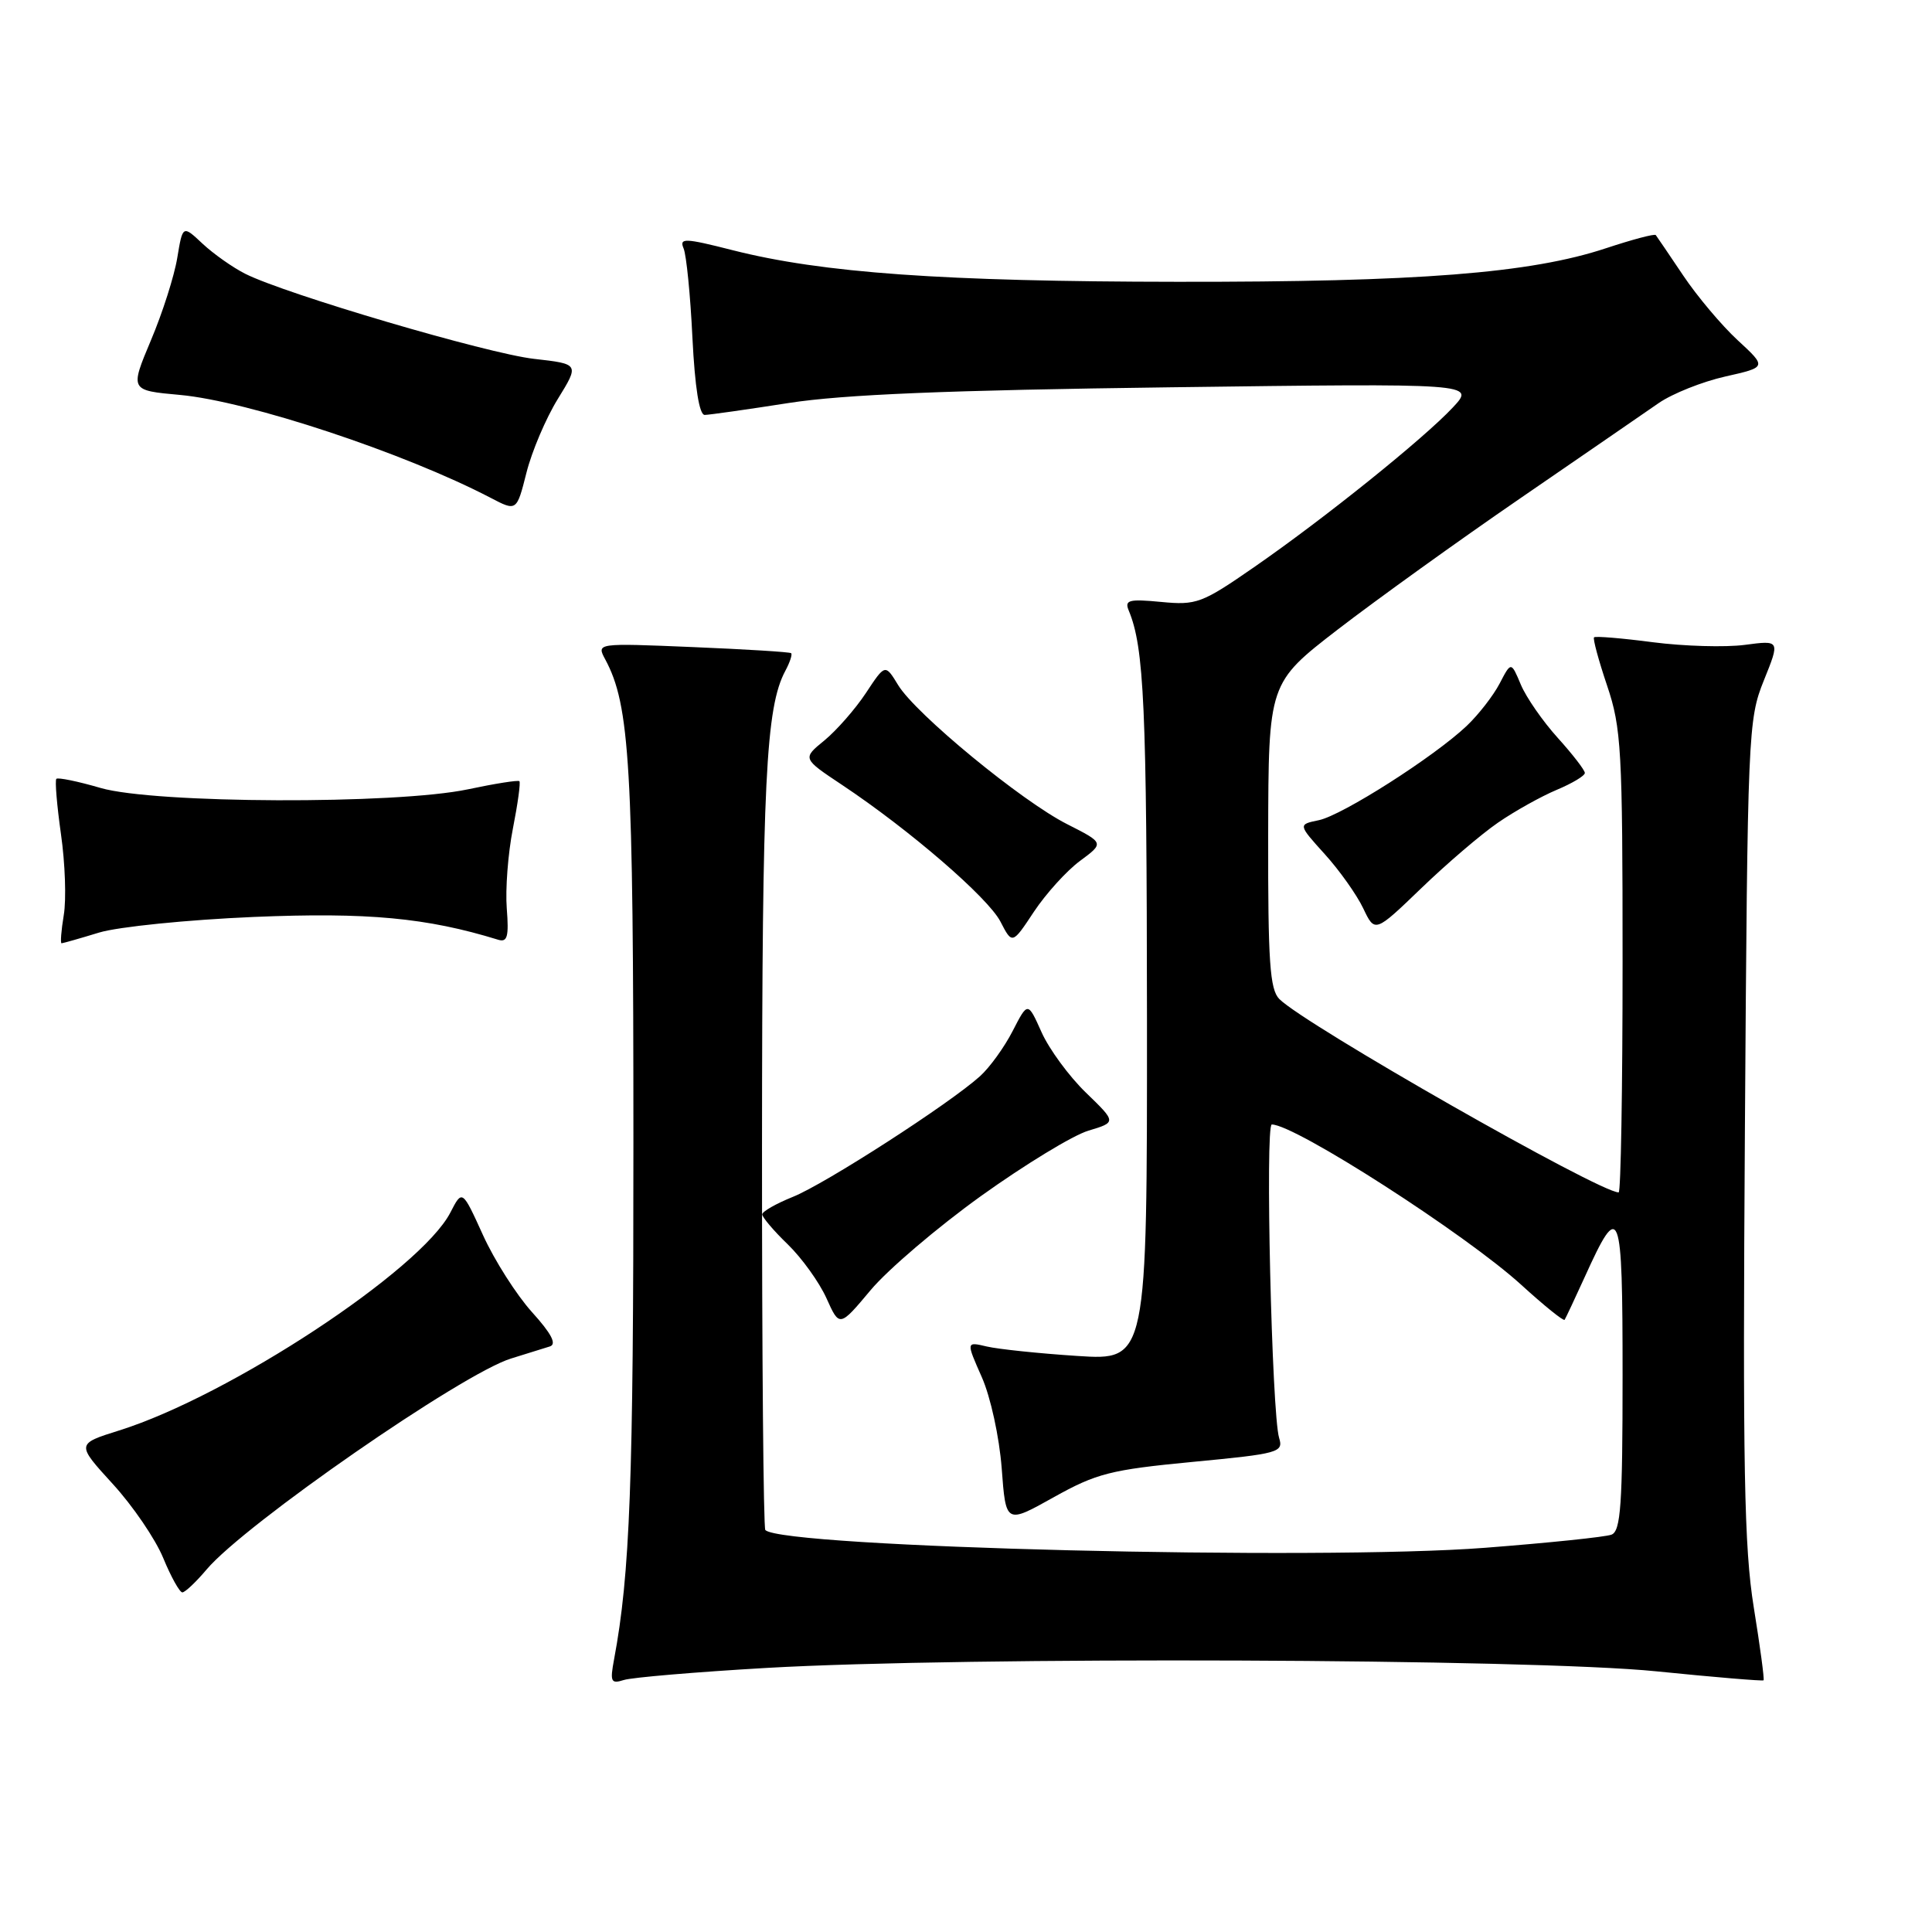 <?xml version="1.0" encoding="UTF-8" standalone="no"?>
<!DOCTYPE svg PUBLIC "-//W3C//DTD SVG 1.1//EN" "http://www.w3.org/Graphics/SVG/1.1/DTD/svg11.dtd" >
<svg xmlns="http://www.w3.org/2000/svg" xmlns:xlink="http://www.w3.org/1999/xlink" version="1.1" viewBox="0 0 256 256">
 <g >
 <path fill="currentColor"
d=" M 101.54 221.01 C 127.84 219.49 202.82 219.77 219.48 221.46 C 227.17 222.24 233.56 222.77 233.68 222.65 C 233.81 222.52 233.22 218.16 232.38 212.96 C 231.11 205.09 230.91 194.45 231.21 149.50 C 231.56 96.99 231.63 95.35 233.72 90.16 C 235.87 84.83 235.87 84.83 231.19 85.45 C 228.61 85.79 223.13 85.63 219.02 85.10 C 214.90 84.56 211.39 84.27 211.22 84.45 C 211.04 84.62 211.82 87.50 212.95 90.85 C 214.84 96.46 215.00 99.33 215.00 127.47 C 215.00 144.26 214.77 158.00 214.48 158.00 C 211.91 158.00 172.93 135.79 169.52 132.38 C 168.26 131.11 168.01 127.47 168.04 110.68 C 168.08 90.50 168.08 90.50 177.29 83.39 C 182.36 79.49 193.25 71.65 201.50 65.99 C 209.75 60.32 217.99 54.66 219.80 53.40 C 221.62 52.15 225.58 50.57 228.61 49.89 C 234.12 48.65 234.12 48.65 230.25 45.08 C 228.12 43.11 224.87 39.25 223.03 36.50 C 221.18 33.75 219.55 31.34 219.40 31.15 C 219.25 30.95 216.29 31.74 212.81 32.89 C 202.81 36.21 187.88 37.38 156.00 37.34 C 125.00 37.31 108.95 36.17 97.07 33.15 C 90.70 31.53 89.99 31.51 90.58 32.92 C 90.95 33.79 91.48 39.11 91.75 44.75 C 92.08 51.36 92.66 54.99 93.38 54.98 C 94.00 54.97 99.00 54.26 104.50 53.40 C 111.77 52.27 125.57 51.70 155.00 51.32 C 195.50 50.79 195.50 50.79 192.50 54.00 C 188.60 58.16 175.47 68.72 166.16 75.16 C 159.26 79.94 158.54 80.21 153.86 79.76 C 149.58 79.35 148.99 79.51 149.56 80.89 C 151.61 85.82 151.95 93.56 151.98 134.89 C 152.00 180.27 152.00 180.27 142.75 179.67 C 137.66 179.34 132.26 178.77 130.76 178.42 C 128.01 177.77 128.01 177.77 130.09 182.47 C 131.26 185.11 132.41 190.40 132.73 194.55 C 133.28 201.94 133.28 201.94 139.61 198.40 C 145.29 195.23 147.15 194.75 158.02 193.71 C 169.48 192.62 170.08 192.45 169.49 190.53 C 168.52 187.40 167.62 149.00 168.52 149.00 C 171.60 149.00 194.29 163.59 201.60 170.27 C 204.61 173.01 207.18 175.09 207.32 174.88 C 207.46 174.67 208.66 172.12 209.98 169.22 C 214.66 158.89 215.00 159.78 215.00 182.27 C 215.00 199.39 214.76 202.88 213.53 203.35 C 212.72 203.66 205.19 204.44 196.78 205.09 C 174.65 206.80 103.72 205.05 101.41 202.74 C 101.16 202.49 100.96 179.58 100.97 151.81 C 100.99 103.53 101.47 93.73 104.06 88.89 C 104.67 87.76 105.01 86.70 104.83 86.55 C 104.65 86.39 98.77 86.03 91.77 85.74 C 79.04 85.21 79.04 85.21 80.19 87.36 C 83.47 93.45 83.93 101.35 83.93 151.50 C 83.94 196.32 83.48 208.58 81.37 219.86 C 80.81 222.85 80.95 223.15 82.66 222.61 C 83.72 222.27 92.21 221.55 101.54 221.01 Z  M 27.38 207.96 C 32.42 201.98 61.25 182.00 67.72 180.01 C 69.80 179.37 72.11 178.65 72.86 178.41 C 73.80 178.11 73.07 176.71 70.48 173.85 C 68.43 171.57 65.51 166.99 64.00 163.66 C 61.25 157.61 61.25 157.61 59.67 160.68 C 55.73 168.29 30.39 184.97 15.80 189.54 C 10.10 191.33 10.10 191.33 14.93 196.62 C 17.59 199.52 20.60 203.94 21.63 206.45 C 22.66 208.95 23.80 210.99 24.16 211.00 C 24.52 211.00 25.97 209.63 27.38 207.96 Z  M 130.00 158.47 C 135.78 154.33 142.17 150.43 144.22 149.82 C 147.94 148.70 147.94 148.70 143.88 144.77 C 141.65 142.61 139.01 139.01 138.01 136.77 C 136.19 132.71 136.19 132.71 134.19 136.60 C 133.09 138.75 131.14 141.45 129.85 142.61 C 125.79 146.27 109.31 156.89 105.06 158.59 C 102.83 159.49 101.00 160.53 101.00 160.91 C 101.00 161.29 102.52 163.09 104.39 164.89 C 106.25 166.70 108.56 169.91 109.51 172.02 C 111.24 175.87 111.24 175.87 115.37 170.94 C 117.64 168.23 124.22 162.62 130.00 158.47 Z  M 13.13 123.57 C 15.68 122.80 24.90 121.87 33.63 121.50 C 48.68 120.87 56.54 121.60 66.01 124.52 C 67.23 124.89 67.44 124.12 67.15 120.38 C 66.95 117.86 67.31 113.09 67.96 109.80 C 68.61 106.50 69.00 103.67 68.82 103.51 C 68.64 103.35 65.58 103.83 62.00 104.59 C 52.42 106.61 20.50 106.49 13.33 104.41 C 10.32 103.53 7.68 102.99 7.47 103.20 C 7.26 103.40 7.54 106.71 8.08 110.54 C 8.63 114.37 8.80 119.19 8.45 121.25 C 8.11 123.31 7.98 125.00 8.16 124.99 C 8.35 124.98 10.59 124.35 13.13 123.57 Z  M 143.10 114.08 C 146.32 111.70 146.32 111.70 141.41 109.21 C 135.37 106.16 121.34 94.61 119.01 90.78 C 117.29 87.96 117.29 87.96 114.73 91.84 C 113.32 93.97 110.84 96.79 109.24 98.11 C 106.31 100.50 106.31 100.50 111.57 104.00 C 120.51 109.95 130.91 118.93 132.56 122.11 C 134.13 125.15 134.13 125.15 137.00 120.81 C 138.59 118.42 141.33 115.39 143.10 114.08 Z  M 198.50 109.00 C 200.72 107.47 204.22 105.52 206.27 104.66 C 208.32 103.80 210.00 102.80 210.00 102.42 C 210.00 102.05 208.38 99.95 206.41 97.77 C 204.43 95.58 202.23 92.41 201.52 90.72 C 200.23 87.65 200.23 87.65 198.71 90.57 C 197.87 92.18 195.90 94.71 194.34 96.19 C 190.02 100.28 177.85 108.04 174.75 108.68 C 171.99 109.25 171.99 109.25 175.53 113.17 C 177.48 115.32 179.77 118.55 180.63 120.35 C 182.18 123.61 182.18 123.61 188.32 117.70 C 191.69 114.45 196.27 110.53 198.50 109.00 Z  M 73.91 52.87 C 76.77 48.23 76.77 48.23 70.76 47.55 C 64.58 46.85 37.86 38.98 32.50 36.28 C 30.85 35.45 28.31 33.66 26.85 32.30 C 24.21 29.82 24.21 29.82 23.49 34.16 C 23.10 36.55 21.53 41.48 19.99 45.11 C 17.21 51.73 17.21 51.73 23.85 52.33 C 32.92 53.16 53.59 60.01 64.98 65.95 C 68.46 67.77 68.46 67.77 69.76 62.63 C 70.47 59.81 72.34 55.41 73.91 52.87 Z "/>
</g>
</svg>